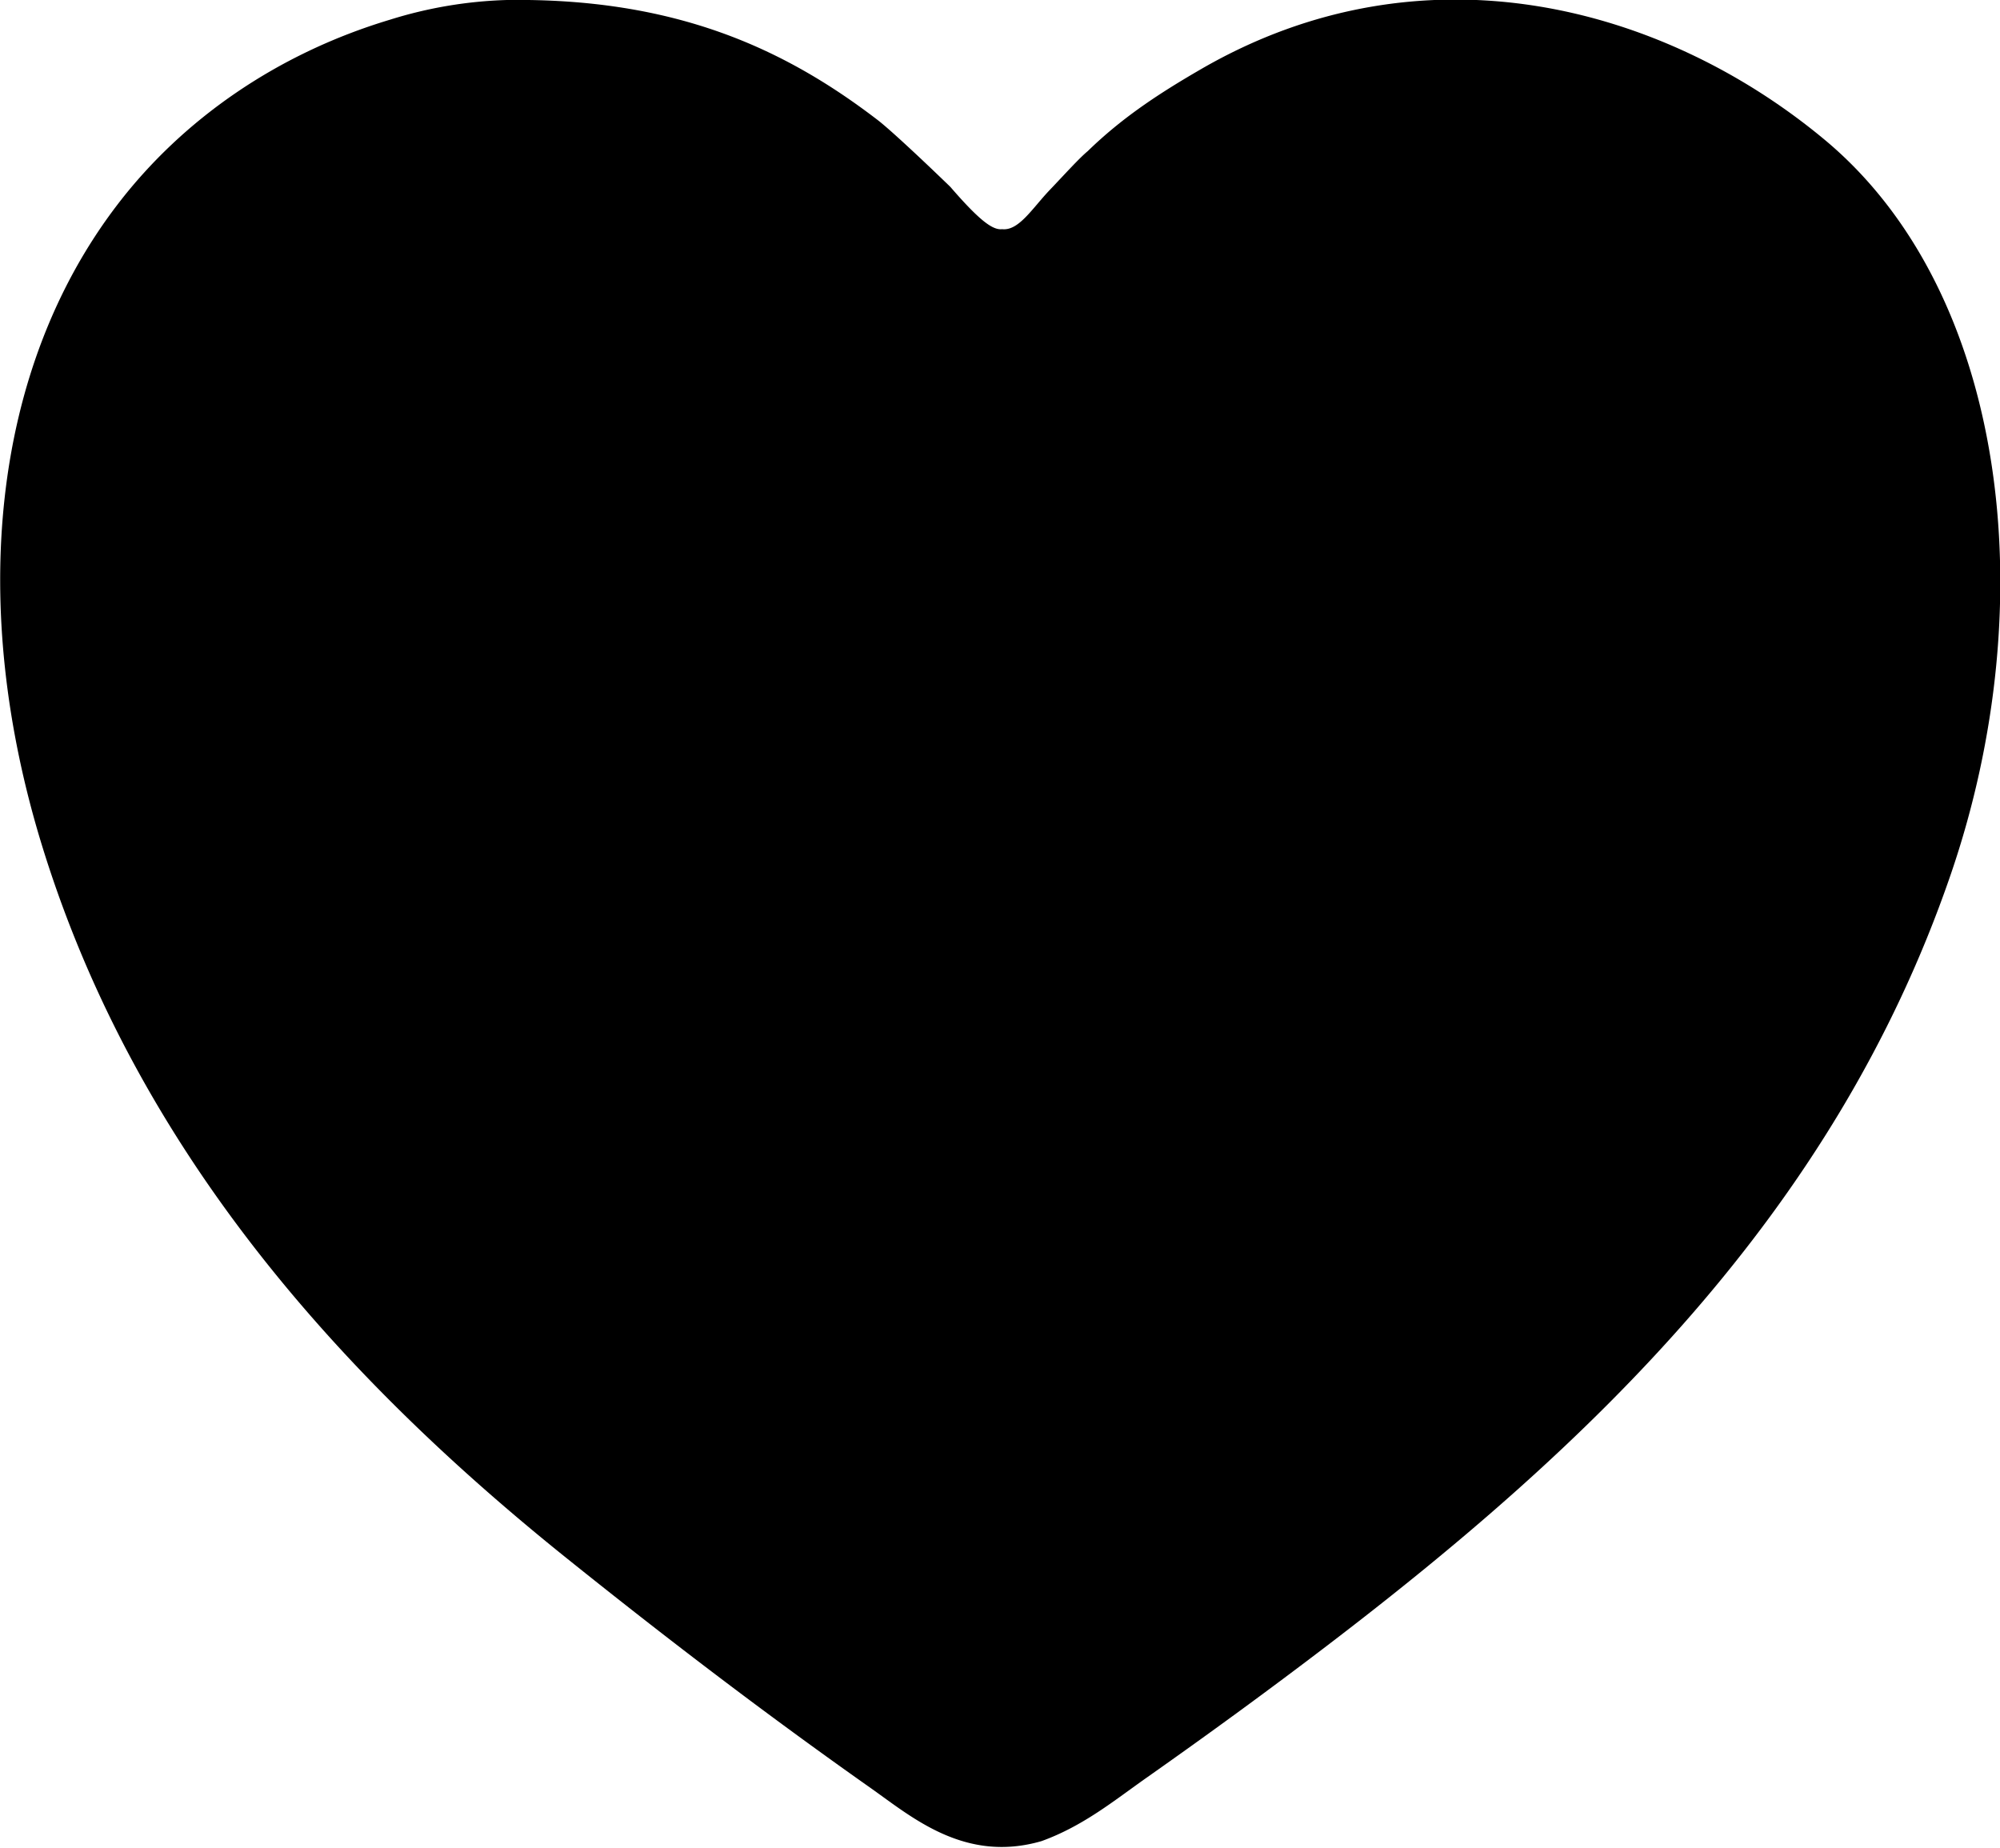 <svg xmlns="http://www.w3.org/2000/svg" width="500" height="462" viewBox="0 0 500 462">
  <defs>
    <style>
      .cls-1 {
        fill-rule: evenodd;
      }
    </style>
  </defs>
  <path class="cls-1" d="M126.732,0c41.947-.563,69.3,12.081,92.668,29.993,2.925,2.242,10.739,9.517,18.187,16.727,7.59,8.786,10.7,10.829,12.966,10.576,4.16,0.446,7.53-5.244,11.9-9.817,3.712-3.884,7.26-7.847,9.487-9.7,8.761-8.521,18.018-14.523,28.291-20.476C355.894-14.948,415.977,1.51,456.12,34.9c45.376,37.738,55.16,115.173,31.467,183.993-29.23,84.9-90.711,142.811-155.6,192.355-14.829,11.323-29.868,22.291-45.323,33.165-8.086,5.689-15.806,12.073-26.27,15.862-19.186,5.586-32.468-6.04-42.726-13.266-26.271-18.508-51.244-37.589-75.923-57.39C85.985,344.878,34.357,288.3,10.681,211.966-8.08,151.475-2.141,92.241,29.446,51.045,45.576,30.008,69.07,13.45,97.575,4.9A108.091,108.091,0,0,1,126.732,0Z"/>
</svg>
